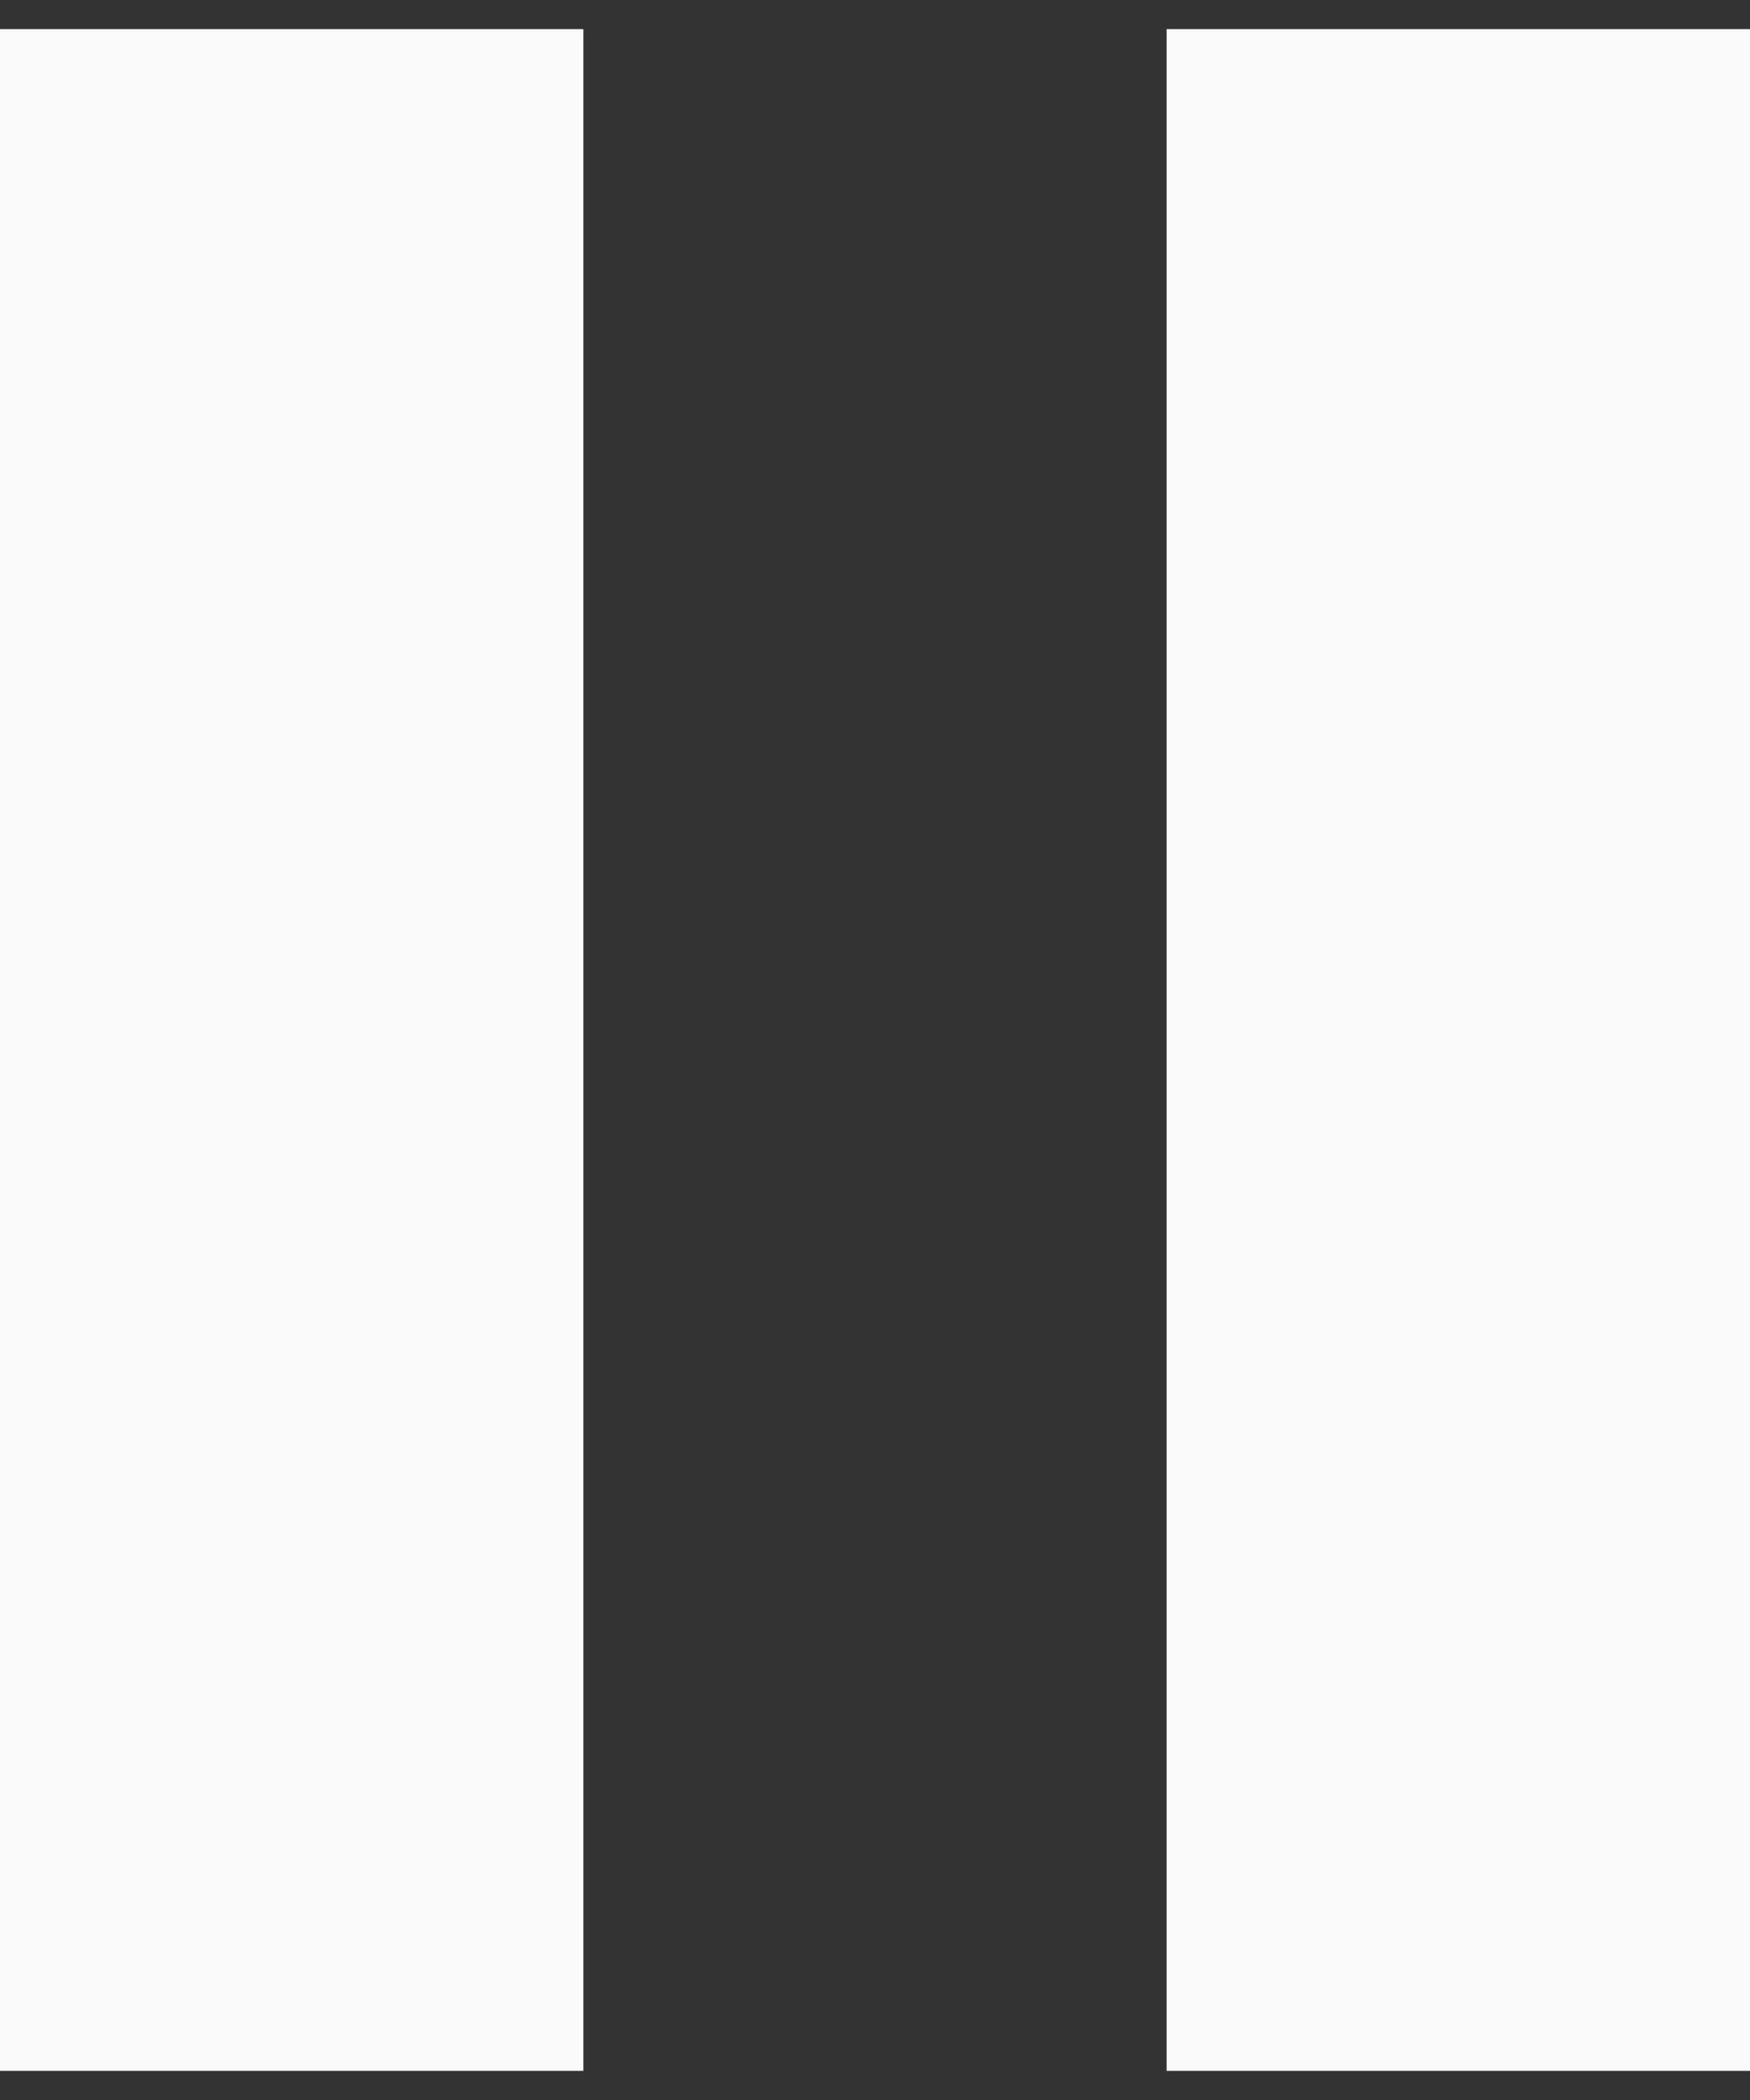 <svg width="20" height="24" viewBox="0 0 20 24" fill="none" xmlns="http://www.w3.org/2000/svg">
<rect x="0" y="0" width="20" height="24" fill="#333333" stroke="none"/>
<path d="M0 23.667H6.667V0.333H0V23.667ZM13.333 0.333V23.667H20V0.333H13.333Z" fill="#FAFAFB"/>
</svg>
